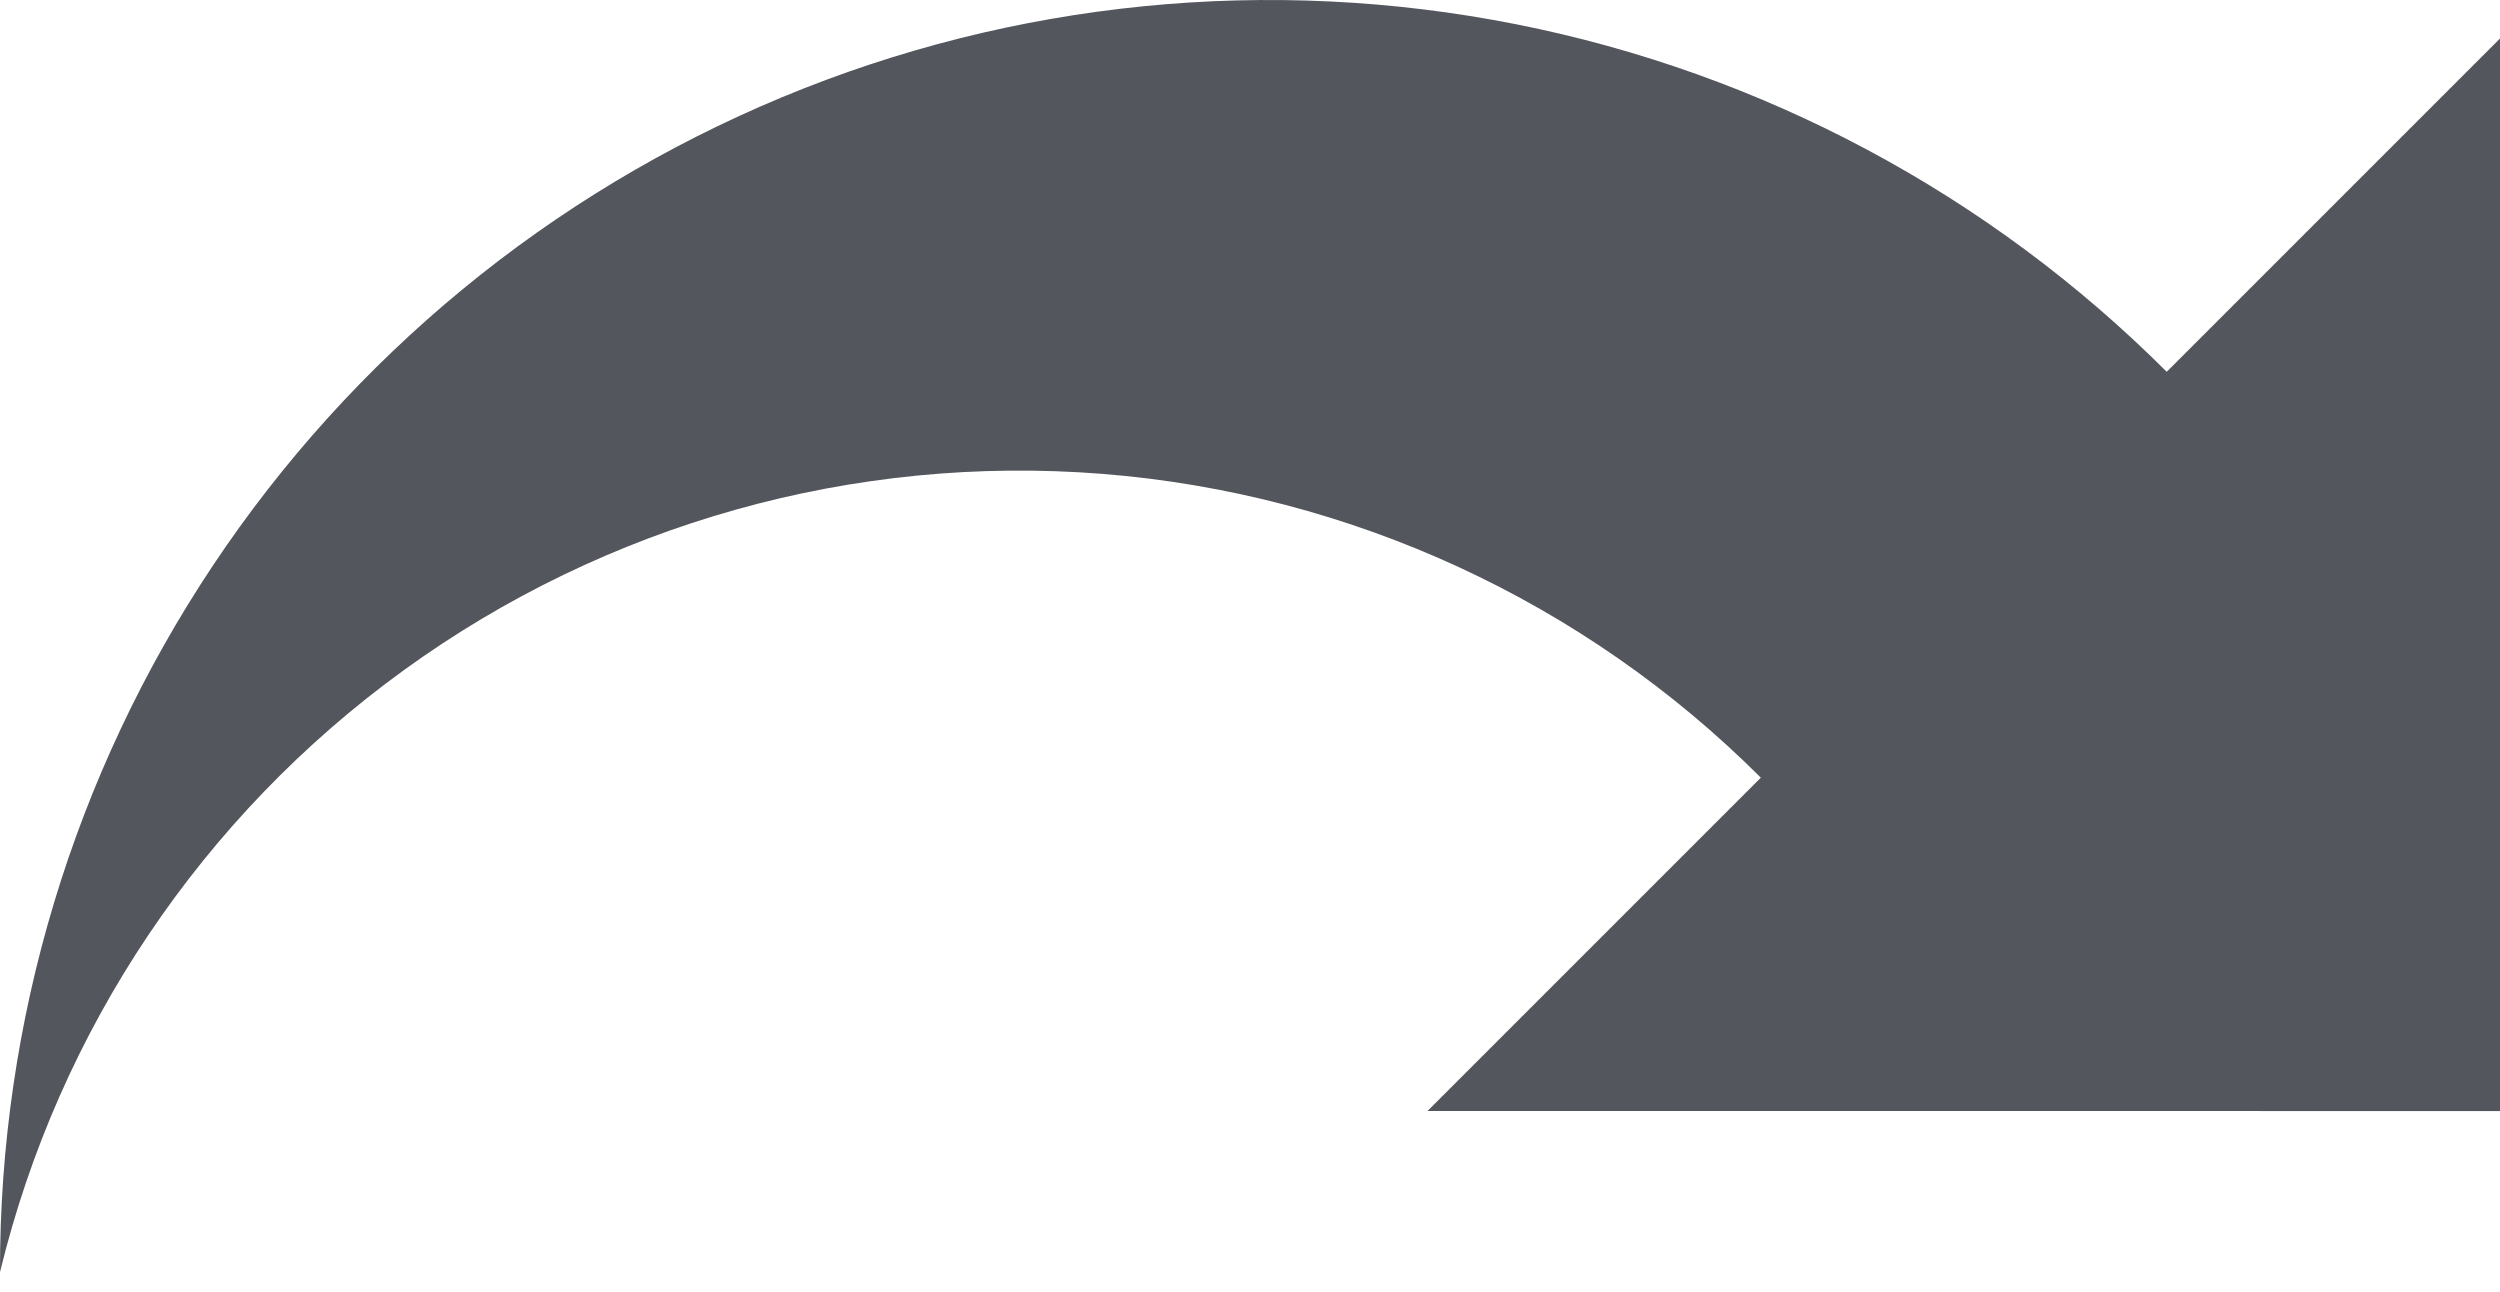 <svg width="60" height="31" viewBox="0 0 60 31" fill="none" xmlns="http://www.w3.org/2000/svg">
<path d="M52.001 8.923C47.737 4.659 42.303 1.756 36.387 0.582C30.472 -0.591 24.342 0.018 18.773 2.332C13.204 4.646 8.447 8.561 5.105 13.58C1.763 18.6 -0.014 24.499 8.12634e-05 30.53C1.412 24.713 4.85 19.59 9.699 16.079C14.548 12.568 20.489 10.9 26.456 11.373C32.423 11.847 38.026 14.432 42.26 18.664L34.26 26.664L60 26.665V0.924L52.001 8.923Z" fill="#2A2C35" fill-opacity="0.8"/>
</svg>
